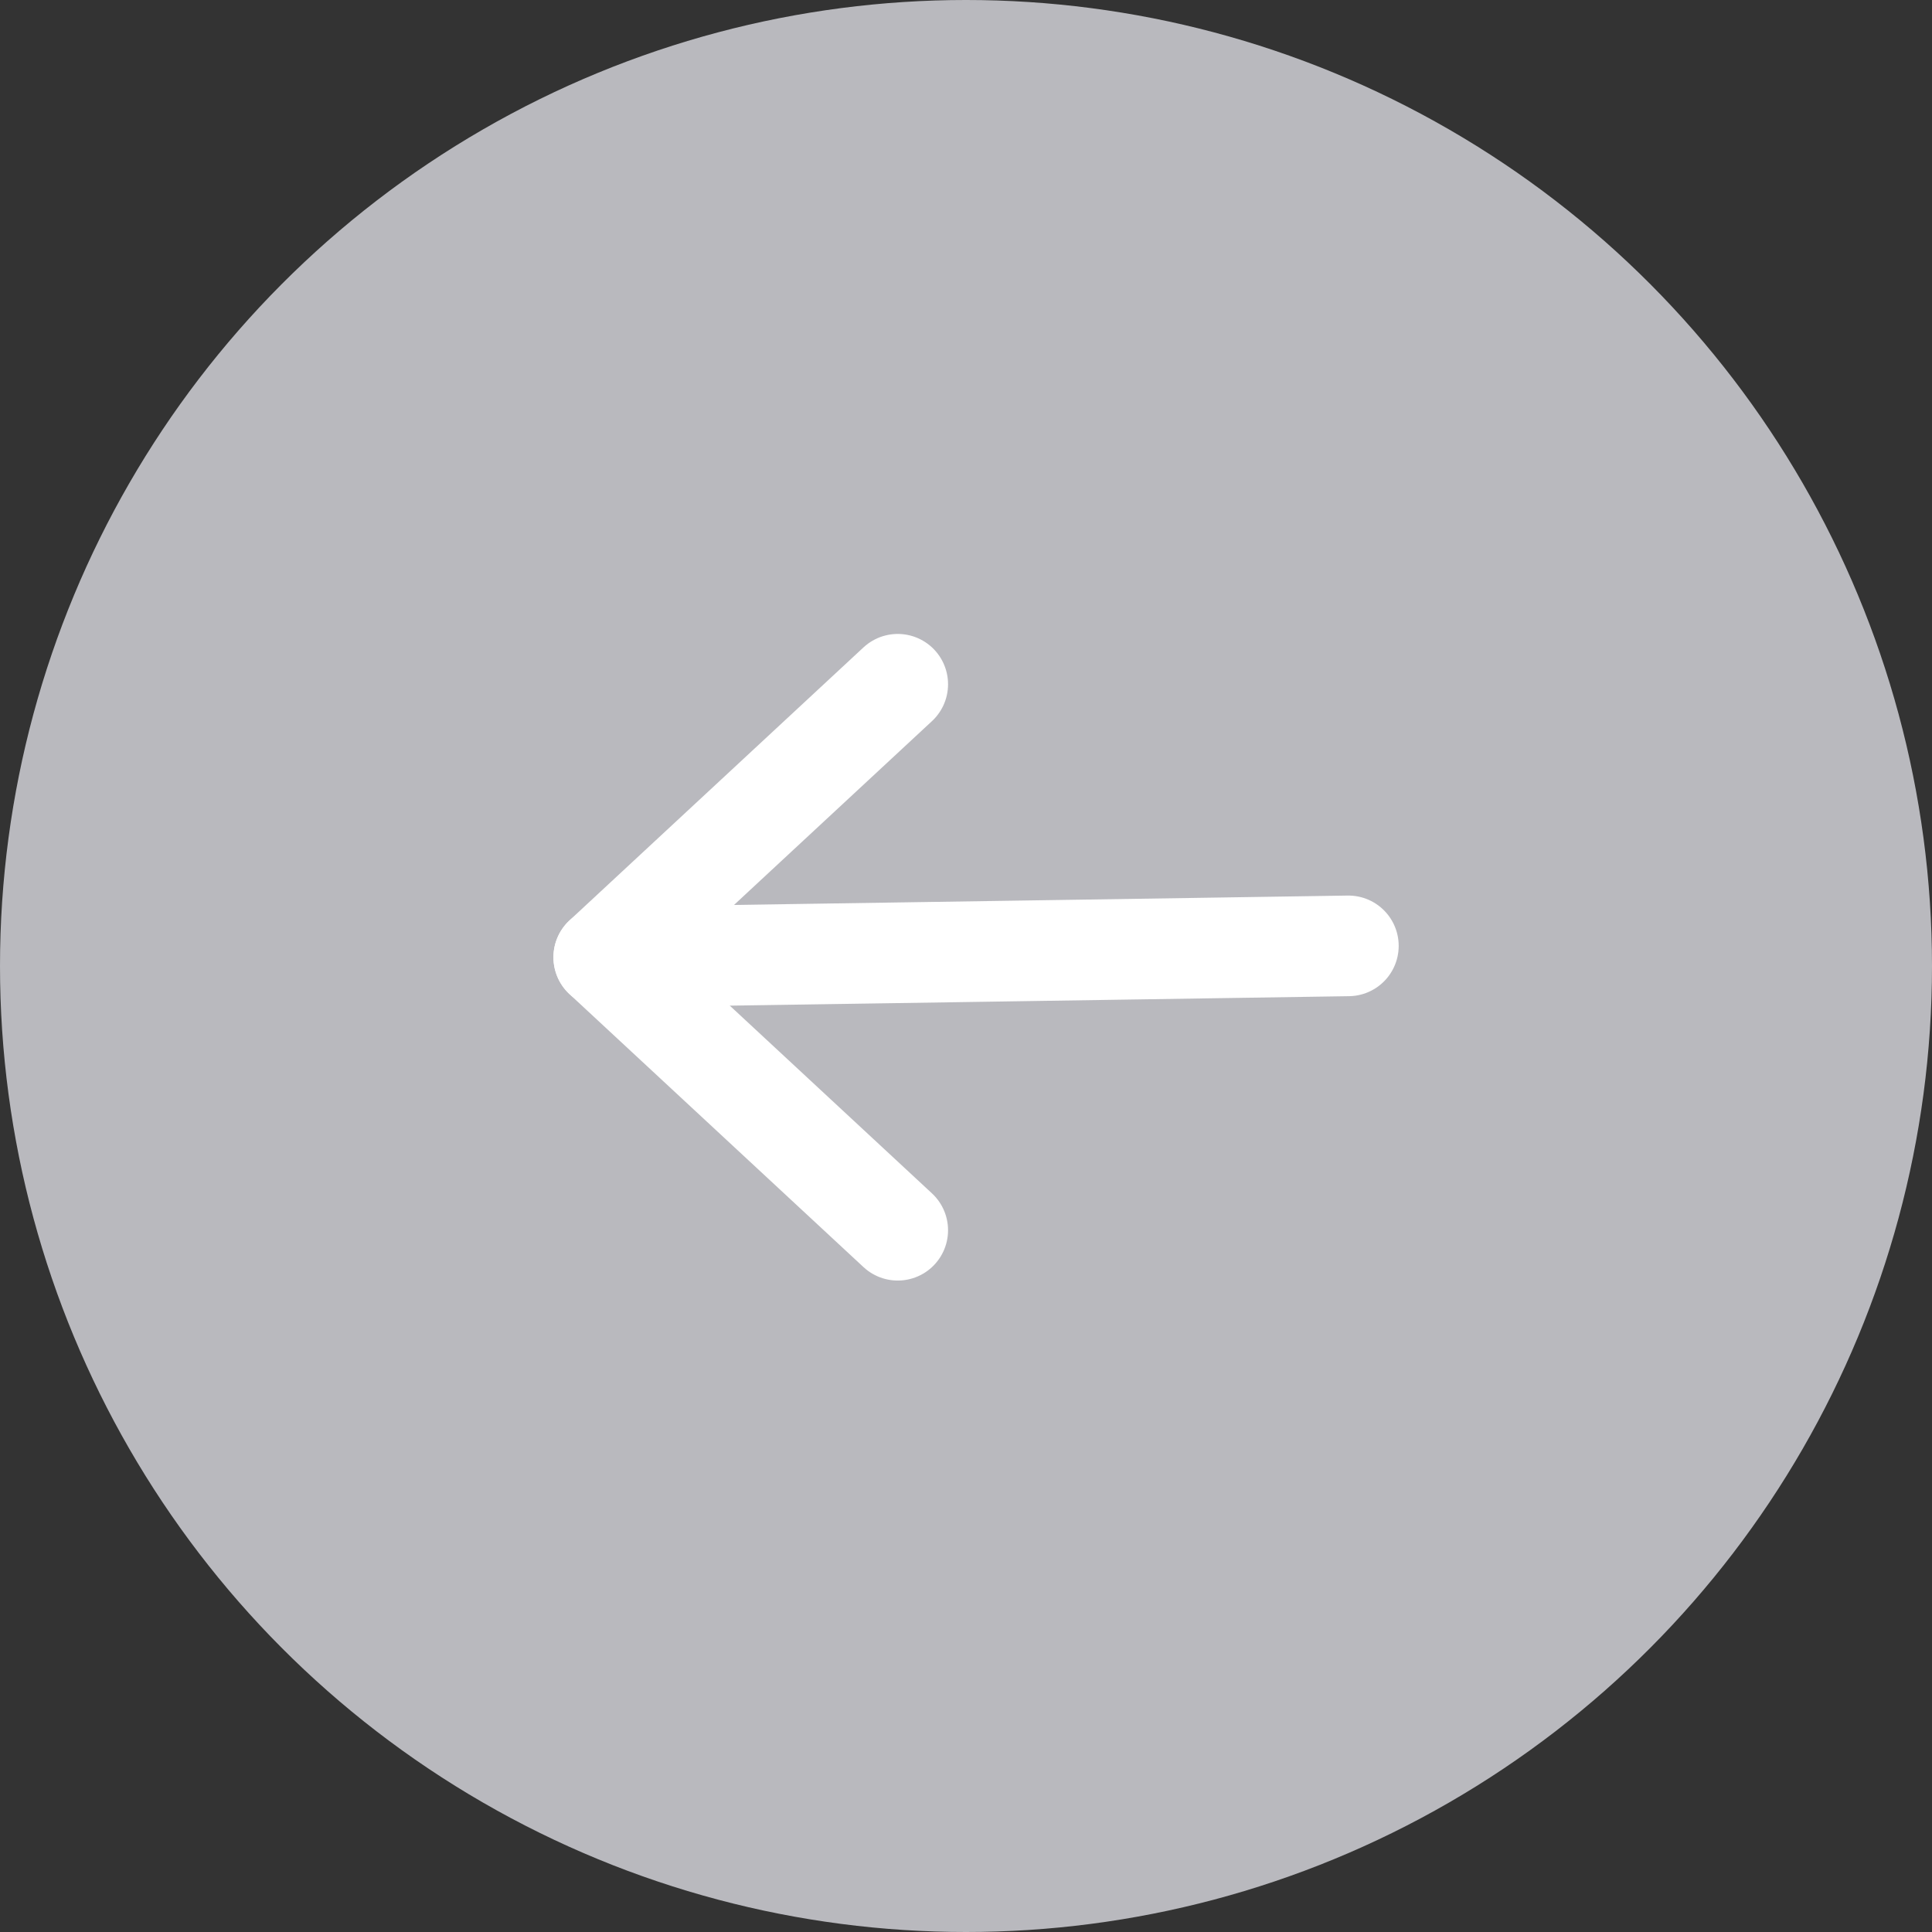 <?xml version="1.0" encoding="UTF-8"?>
<svg width="48px" height="48px" viewBox="0 0 48 48" version="1.1" xmlns="http://www.w3.org/2000/svg" xmlns:xlink="http://www.w3.org/1999/xlink">
    <rect x="0" y="0" width="48" height="48" fill="#333333" stroke="none"/>
    <!-- Generator: sketchtool 64 (101010) - https://sketch.com -->
    <title>077077cb-ec5d-4e52-8202-dee37c26602a@1.00x</title>
    <desc>Created with sketchtool.</desc>
    <g id="Symbols" stroke="none" stroke-width="1" fill="none" fill-rule="evenodd">
        <g id="BACK-ARROW">
            <circle id="Oval" fill="#B9B9BE" cx="24" cy="24" r="24"></circle>
            <g id="back" transform="translate(12, 12)" stroke="#FFFFFF" stroke-linecap="round" stroke-linejoin="round">
                <g id="arrow" transform="translate(0, -0)">
                    <g id="icon/Back-Arrow">
                        <g id="Group" transform="translate(3, 5)">
                            <polyline id="Stroke-1" stroke-width="2.5" points="7.304 13.565 1.99840144e-14 6.783 7.304 1.15463195e-14"></polyline>
                            <line x1="0" y1="6.783" x2="18.5" y2="6.5" id="Stroke-3" stroke-width="2.5"></line>
                        </g>
                    </g>
                </g>
            </g>
        </g>
    </g>
</svg>